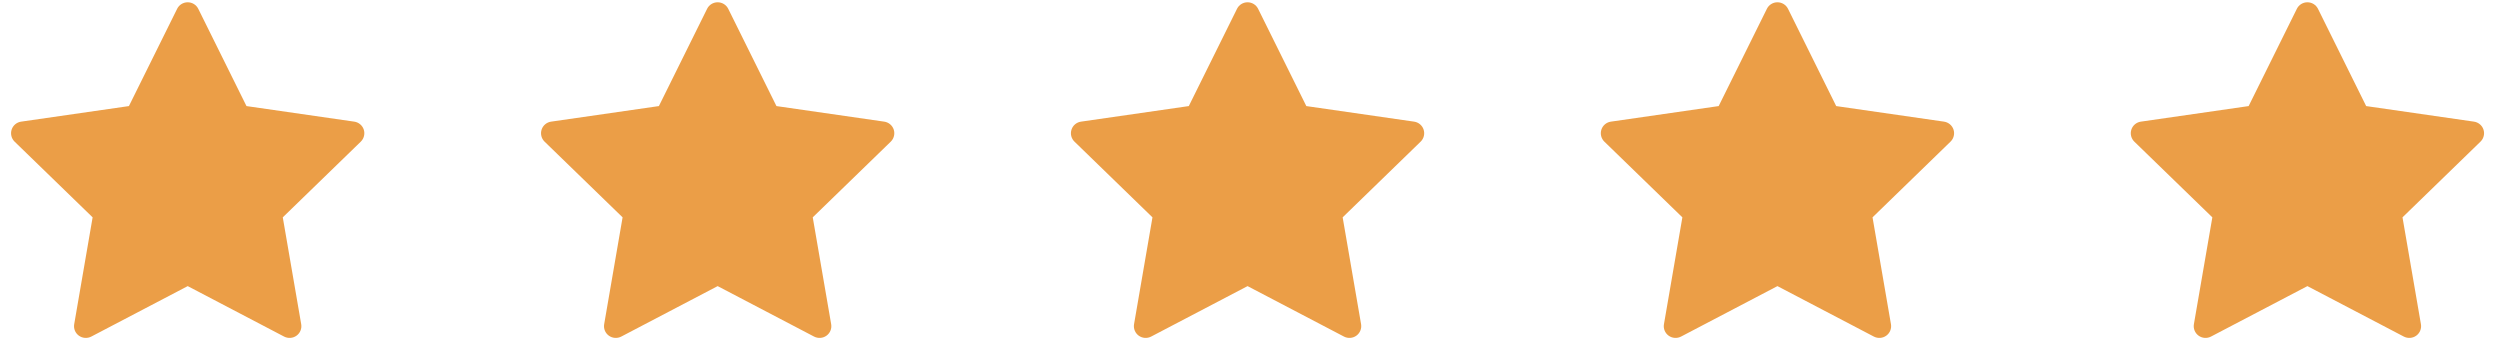 <svg width="81" height="11" viewBox="0 0 81 11" fill="none" xmlns="http://www.w3.org/2000/svg">
<path d="M6.424 0.286C6.36 0.156 6.227 0.074 6.082 0.074C5.936 0.074 5.803 0.156 5.739 0.286L4.177 3.437L0.685 3.941C0.541 3.962 0.422 4.062 0.377 4.199C0.332 4.337 0.37 4.488 0.473 4.589L3.001 7.042L2.404 10.504C2.379 10.647 2.438 10.791 2.556 10.876C2.673 10.961 2.829 10.972 2.958 10.905L6.082 9.27L9.205 10.905C9.334 10.972 9.49 10.961 9.607 10.876C9.725 10.791 9.784 10.647 9.759 10.504L9.162 7.042L11.69 4.589C11.793 4.488 11.831 4.337 11.786 4.199C11.741 4.062 11.622 3.962 11.478 3.941L7.986 3.437L6.424 0.286Z" fill="#EB9E47"/>
<path d="M23.595 0.286C23.531 0.156 23.398 0.074 23.252 0.074C23.107 0.074 22.974 0.156 22.91 0.286L21.348 3.437L17.856 3.941C17.712 3.962 17.593 4.062 17.548 4.199C17.503 4.337 17.541 4.488 17.644 4.589L20.172 7.042L19.575 10.504C19.55 10.647 19.609 10.791 19.727 10.876C19.844 10.961 20 10.972 20.129 10.905L23.252 9.27L26.376 10.905C26.505 10.972 26.661 10.961 26.778 10.876C26.896 10.791 26.955 10.647 26.93 10.504L26.333 7.042L28.861 4.589C28.964 4.488 29.002 4.337 28.957 4.199C28.912 4.062 28.793 3.962 28.649 3.941L25.157 3.437L23.595 0.286Z" fill="#EB9E47"/>
<path d="M40.763 0.286C40.699 0.156 40.566 0.074 40.421 0.074C40.276 0.074 40.143 0.156 40.079 0.286L38.517 3.437L35.025 3.941C34.881 3.962 34.761 4.062 34.717 4.199C34.671 4.337 34.709 4.488 34.813 4.589L37.34 7.042L36.743 10.504C36.719 10.647 36.778 10.791 36.895 10.876C37.013 10.961 37.168 10.972 37.297 10.905L40.421 9.27L43.545 10.905C43.673 10.972 43.829 10.961 43.946 10.876C44.064 10.791 44.123 10.647 44.099 10.504L43.502 7.042L46.029 4.589C46.133 4.488 46.17 4.337 46.125 4.199C46.081 4.062 45.961 3.962 45.817 3.941L42.325 3.437L40.763 0.286Z" fill="#EB9E47"/>
<path d="M57.932 0.286C57.867 0.156 57.735 0.074 57.589 0.074C57.444 0.074 57.311 0.156 57.247 0.286L55.685 3.437L52.193 3.941C52.049 3.962 51.93 4.062 51.885 4.199C51.84 4.337 51.878 4.488 51.981 4.589L54.509 7.042L53.912 10.504C53.887 10.647 53.946 10.791 54.064 10.876C54.181 10.961 54.337 10.972 54.466 10.905L57.589 9.27L60.713 10.905C60.842 10.972 60.998 10.961 61.115 10.876C61.233 10.791 61.292 10.647 61.267 10.504L60.67 7.042L63.197 4.589C63.301 4.488 63.339 4.337 63.294 4.199C63.249 4.062 63.129 3.962 62.986 3.941L59.493 3.437L57.932 0.286Z" fill="#EB9E47"/>
<path d="M75.103 0.286C75.038 0.156 74.906 0.074 74.76 0.074C74.615 0.074 74.482 0.156 74.418 0.286L72.856 3.437L69.364 3.941C69.22 3.962 69.101 4.062 69.056 4.199C69.011 4.337 69.049 4.488 69.152 4.589L71.68 7.042L71.082 10.504C71.058 10.647 71.117 10.791 71.235 10.876C71.352 10.961 71.508 10.972 71.636 10.905L74.76 9.27L77.884 10.905C78.013 10.972 78.168 10.961 78.286 10.876C78.404 10.791 78.463 10.647 78.438 10.504L77.841 7.042L80.368 4.589C80.472 4.488 80.51 4.337 80.465 4.199C80.42 4.062 80.3 3.962 80.157 3.941L76.664 3.437L75.103 0.286Z" fill="#EB9E47"/>
</svg>
